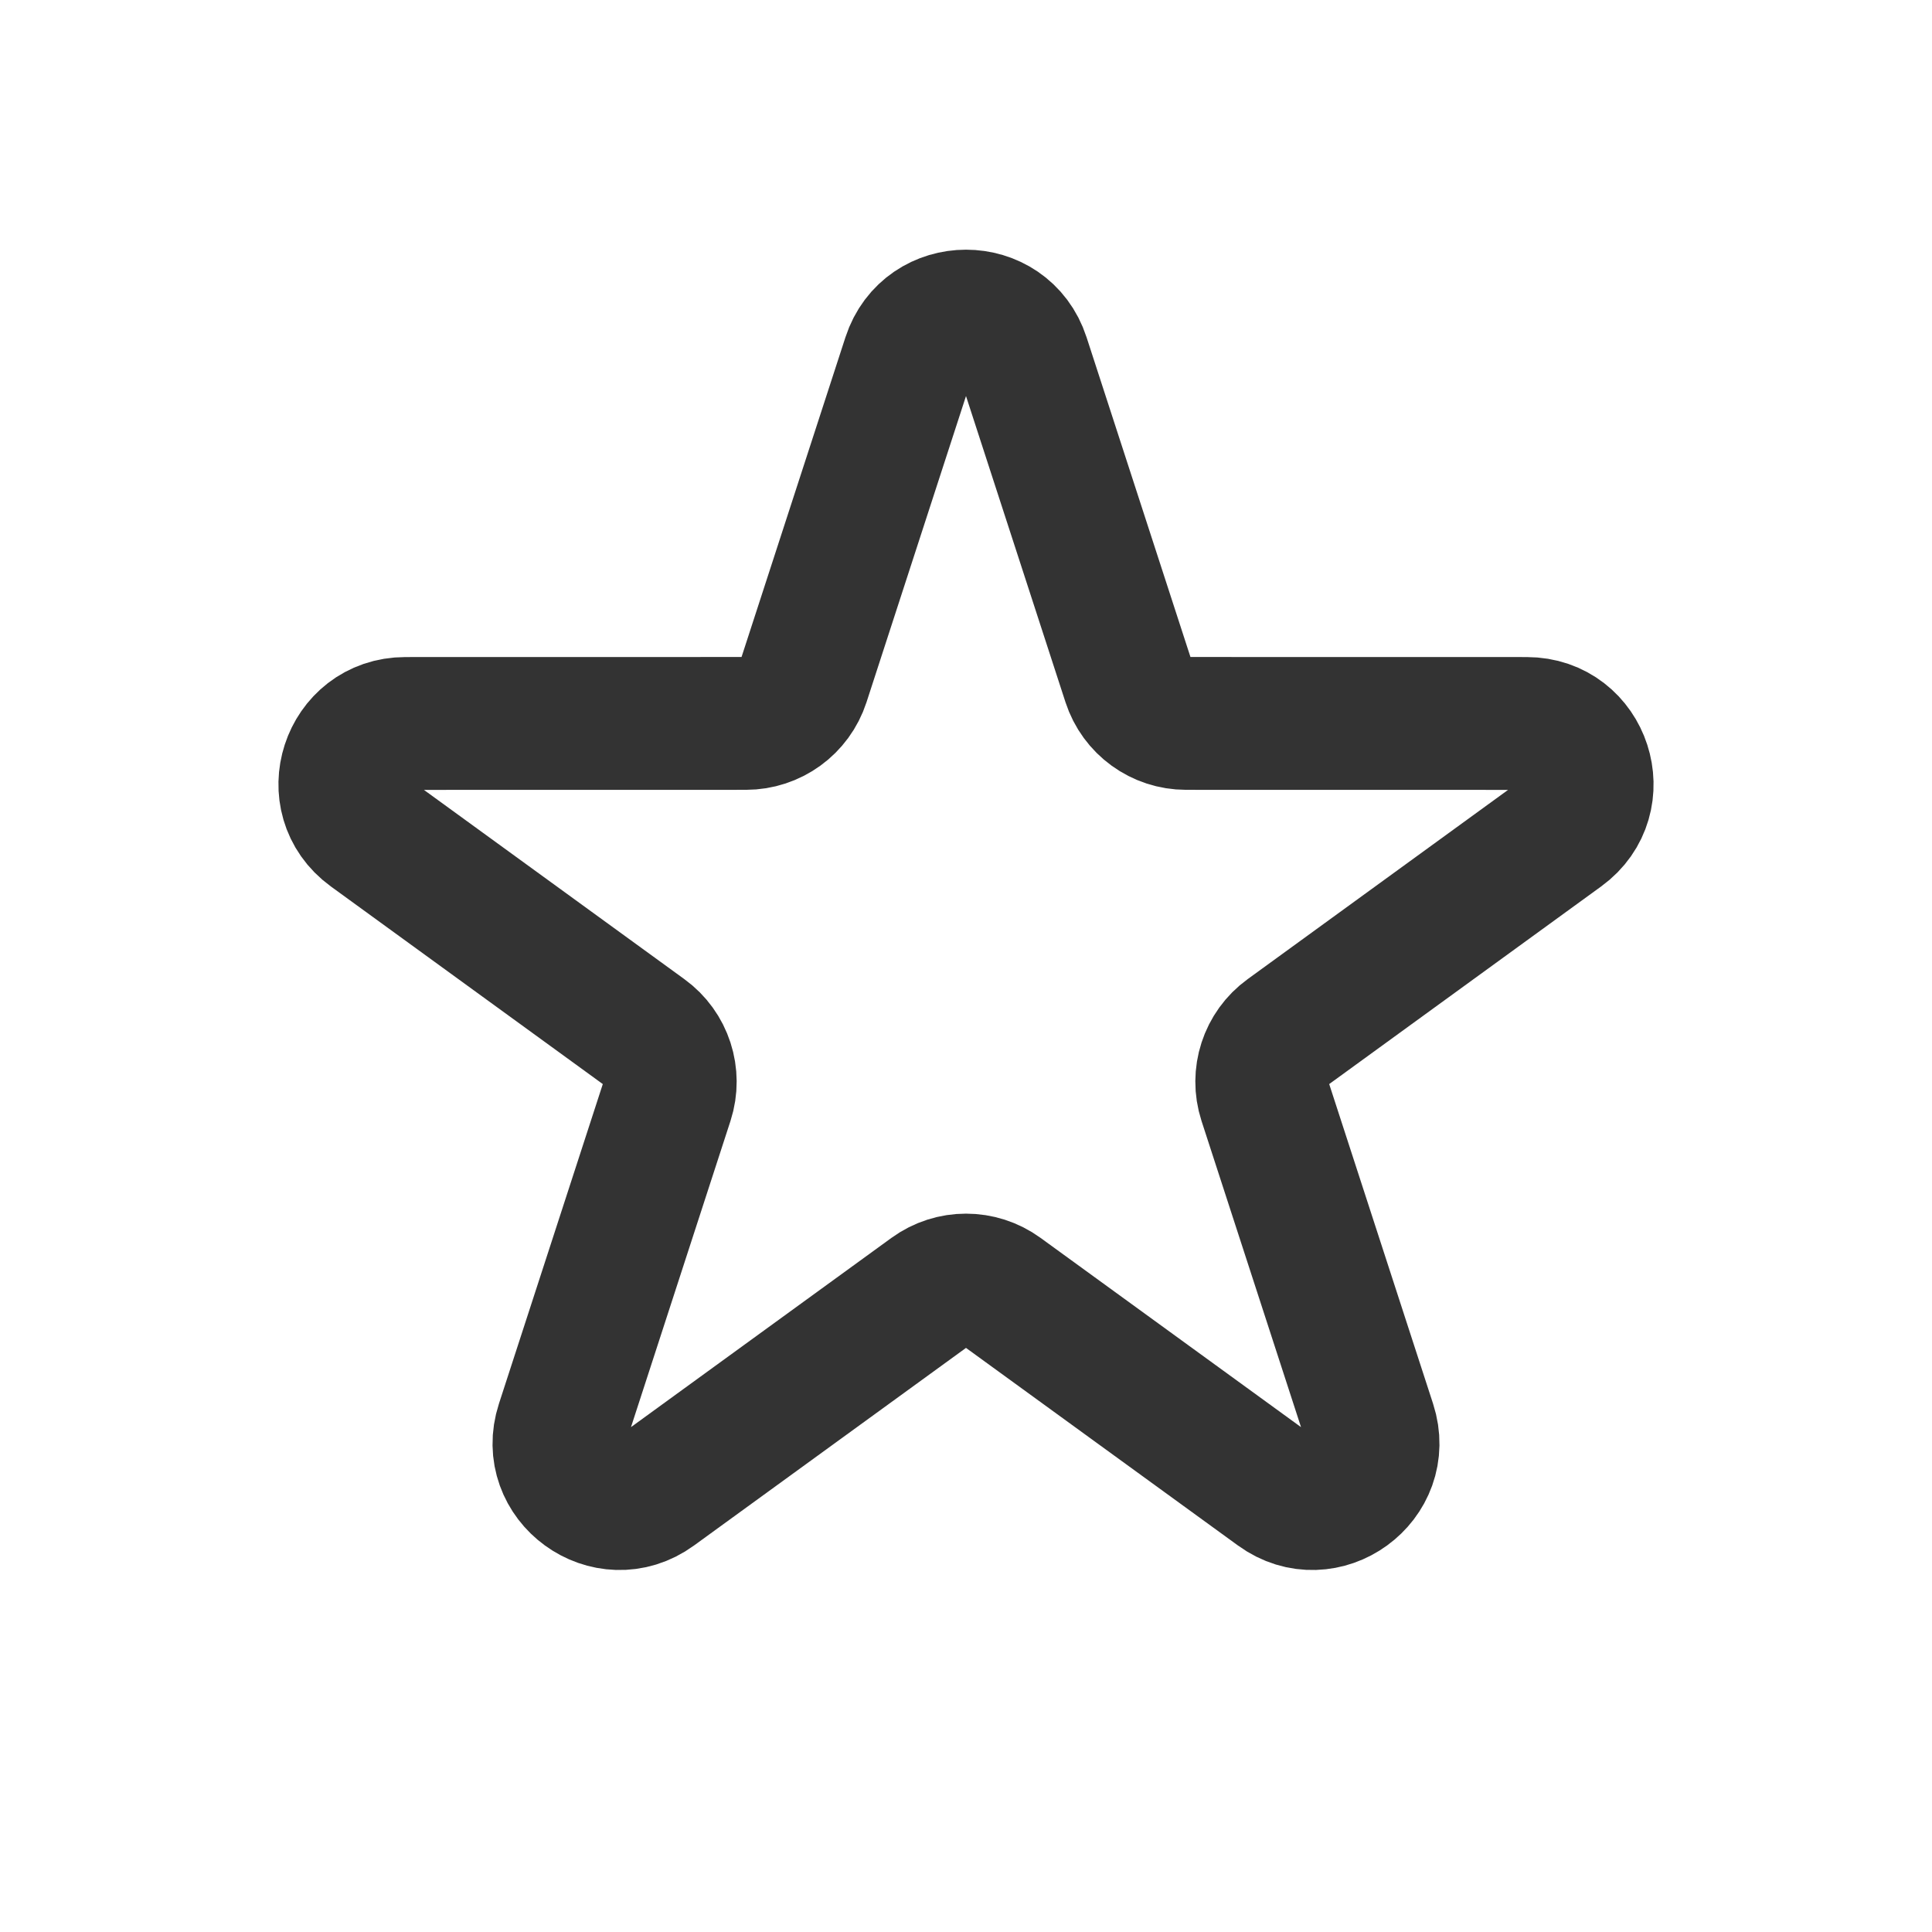 <svg width="32" height="32" viewBox="0 0 32 32" fill="none" xmlns="http://www.w3.org/2000/svg">
<path d="M15.049 5.927C15.348 5.005 16.652 5.005 16.951 5.927L18.694 11.291C18.828 11.704 19.212 11.982 19.645 11.982L25.286 11.983C26.255 11.983 26.658 13.222 25.874 13.792L21.311 17.108C20.96 17.362 20.814 17.814 20.947 18.226L22.69 23.59C22.99 24.512 21.935 25.278 21.152 24.709L16.588 21.393C16.237 21.138 15.763 21.138 15.412 21.393L10.848 24.709C10.065 25.278 9.01 24.512 9.31 23.59L11.053 18.226C11.186 17.814 11.04 17.362 10.689 17.108L6.126 13.792C5.342 13.222 5.745 11.983 6.714 11.983L12.355 11.982C12.788 11.982 13.172 11.704 13.306 11.291L15.049 5.927Z" stroke="#333333" stroke-width="2.2"/>
</svg>
